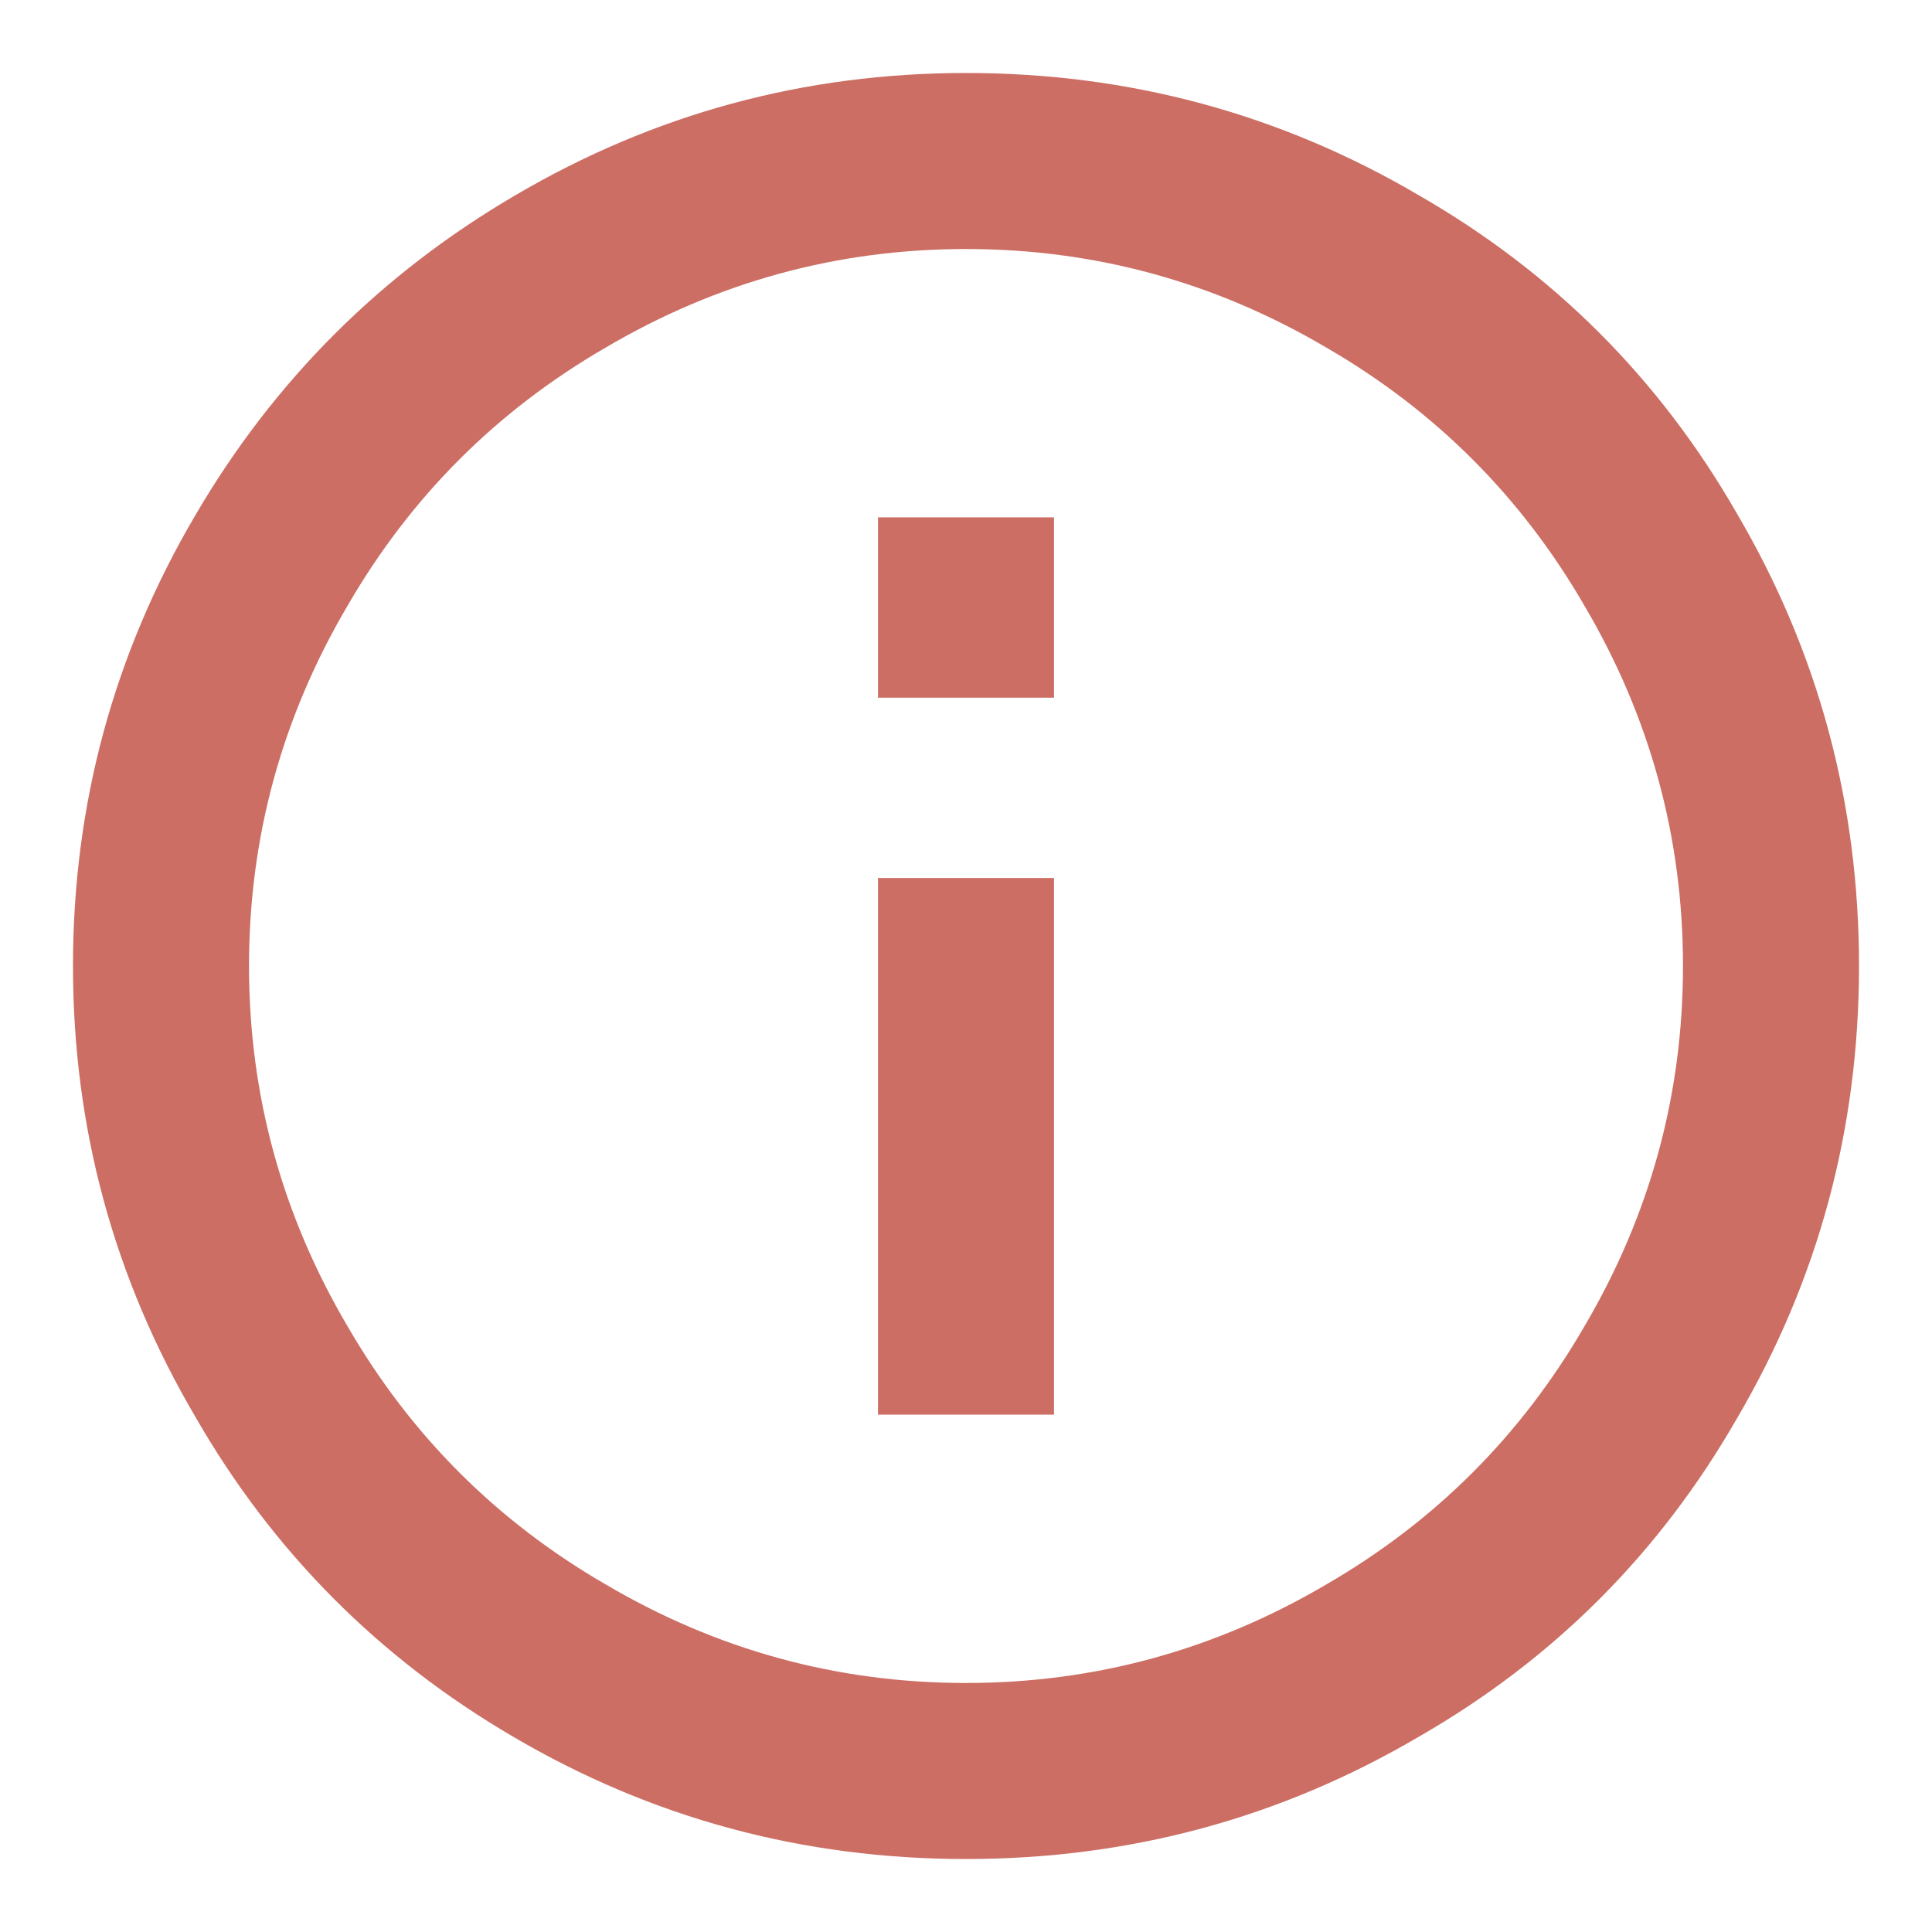 <?xml version="1.0" encoding="UTF-8"?>
<svg width="18px" height="18px" viewBox="0 0 18 18" version="1.1" xmlns="http://www.w3.org/2000/svg" xmlns:xlink="http://www.w3.org/1999/xlink">
    <!-- Generator: sketchtool 53.2 (72643) - https://sketchapp.com -->
    <title>93988758-27C2-49EA-88AC-74742788DA8D</title>
    <desc>Created with sketchtool.</desc>
    <g id="Page-1" stroke="none" stroke-width="1" fill="none" fill-rule="evenodd">
        <g id="MVP-Dashboard-1440px" transform="translate(-422, -307)" fill="#CC6E64" fill-rule="nonzero">
            <g id="Group-33" transform="translate(120, 272)">
                <g id="Group-4">
                    <g id="Group-13" transform="translate(302, 35)">
                        <path d="M8.18,6.5 L8.18,4.82 L9.82,4.82 L9.82,6.5 L8.18,6.5 Z M9,15.68 C10.2,15.68 11.32,15.373 12.36,14.76 C13.373,14.173 14.173,13.373 14.76,12.36 C15.373,11.32 15.68,10.2 15.68,9 C15.68,7.8 15.373,6.68 14.76,5.64 C14.173,4.627 13.373,3.827 12.36,3.24 C11.32,2.627 10.2,2.32 9,2.32 C7.8,2.32 6.68,2.627 5.64,3.24 C4.627,3.827 3.827,4.627 3.24,5.64 C2.627,6.68 2.32,7.8 2.32,9 C2.32,10.2 2.627,11.32 3.24,12.36 C3.827,13.373 4.627,14.173 5.64,14.76 C6.68,15.373 7.8,15.68 9,15.68 Z M9,0.68 C10.52,0.68 11.927,1.06 13.22,1.82 C14.473,2.54 15.46,3.527 16.18,4.78 C16.94,6.073 17.32,7.48 17.32,9 C17.32,10.52 16.94,11.927 16.18,13.22 C15.46,14.473 14.473,15.46 13.22,16.18 C11.927,16.94 10.52,17.32 9,17.32 C7.48,17.32 6.073,16.94 4.78,16.18 C3.527,15.447 2.54,14.453 1.82,13.2 C1.06,11.907 0.68,10.507 0.68,9 C0.68,7.493 1.06,6.093 1.82,4.8 C2.553,3.547 3.547,2.553 4.8,1.82 C6.093,1.06 7.493,0.68 9,0.68 Z M8.18,13.18 L8.18,8.18 L9.82,8.18 L9.82,13.18 L8.18,13.18 Z" id="info-icon"></path>
                    </g>
                </g>
            </g>
        </g>
    </g>
</svg>